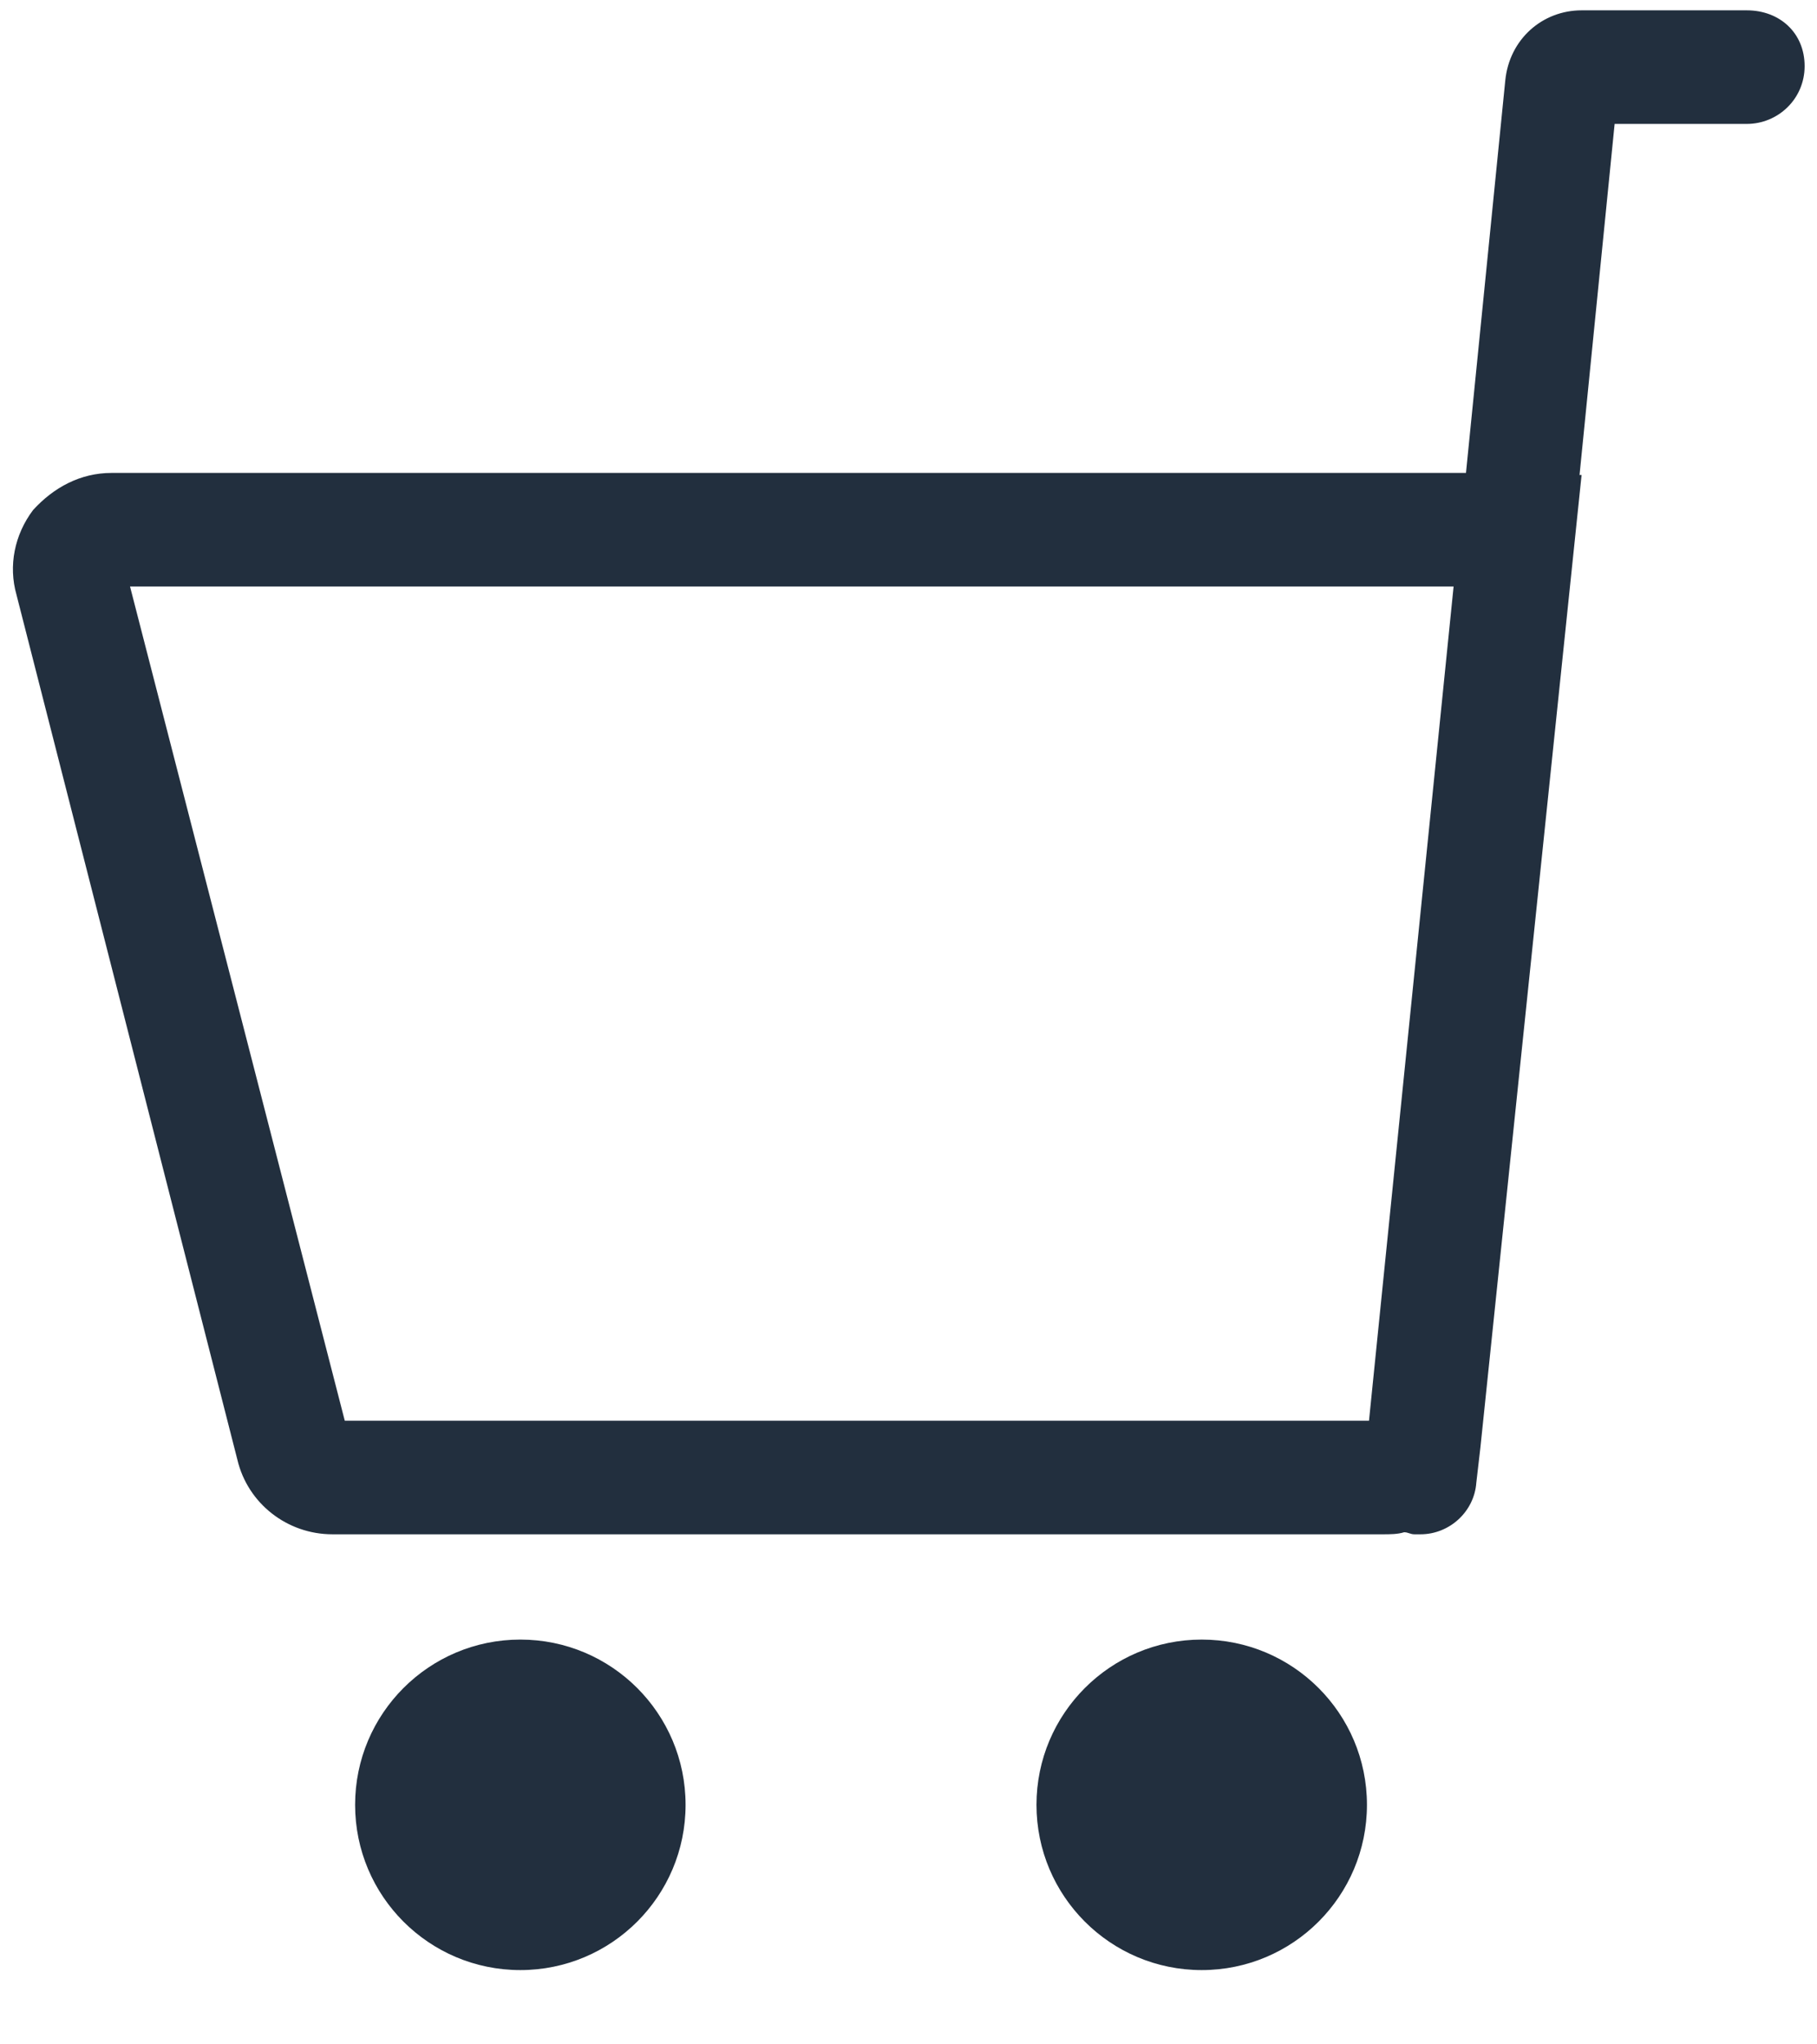 <svg xmlns="http://www.w3.org/2000/svg" xmlns:xlink="http://www.w3.org/1999/xlink" width="16" height="18" version="1.1" viewBox="0 0 16 18"><title>ico-cart</title><desc>Created with Sketch.</desc><g id="Icons-and-Colors" fill="none" fill-rule="evenodd" stroke="none" stroke-width="1"><g id="cart" transform="translate(-4, -3)"><g id="ico-cart" transform="translate(0, 0)"><rect id="icon-container" width="24" height="24" x="0" y="0" fill="#FFF" fill-opacity="0"/><path id="Shape" fill="#222F3E" fill-rule="nonzero" d="M19.382,3.091 L17.927,3.091 C17.582,3.091 17.291,3.345 17.255,3.709 L16.909,7.164 L4.982,7.164 C4.709,7.164 4.473,7.291 4.291,7.491 C4.127,7.709 4.073,7.982 4.145,8.236 L6.091,15.855 C6.182,16.236 6.527,16.509 6.927,16.509 L16.182,16.509 C16.236,16.509 16.309,16.509 16.364,16.491 C16.4,16.491 16.418,16.509 16.455,16.509 C16.473,16.509 16.491,16.509 16.509,16.509 C16.764,16.509 16.982,16.309 17,16.055 L17.036,15.745 C17.036,15.745 17.036,15.745 17.036,15.745 L17.927,7.182 L17.909,7.182 L18.218,4.091 L19.382,4.091 C19.655,4.091 19.891,3.873 19.891,3.582 C19.891,3.291 19.673,3.091 19.382,3.091 Z M5.145,8.164 L16.8,8.164 L16.055,15.509 L7.036,15.509 L5.145,8.164 Z"/><circle id="Oval" cx="8.582" cy="18.891" r="1.455" fill="#222F3E" fill-rule="nonzero"/><circle id="Oval" cx="14.582" cy="18.891" r="1.455" fill="#222F3E" fill-rule="nonzero"/></g></g></g></svg>